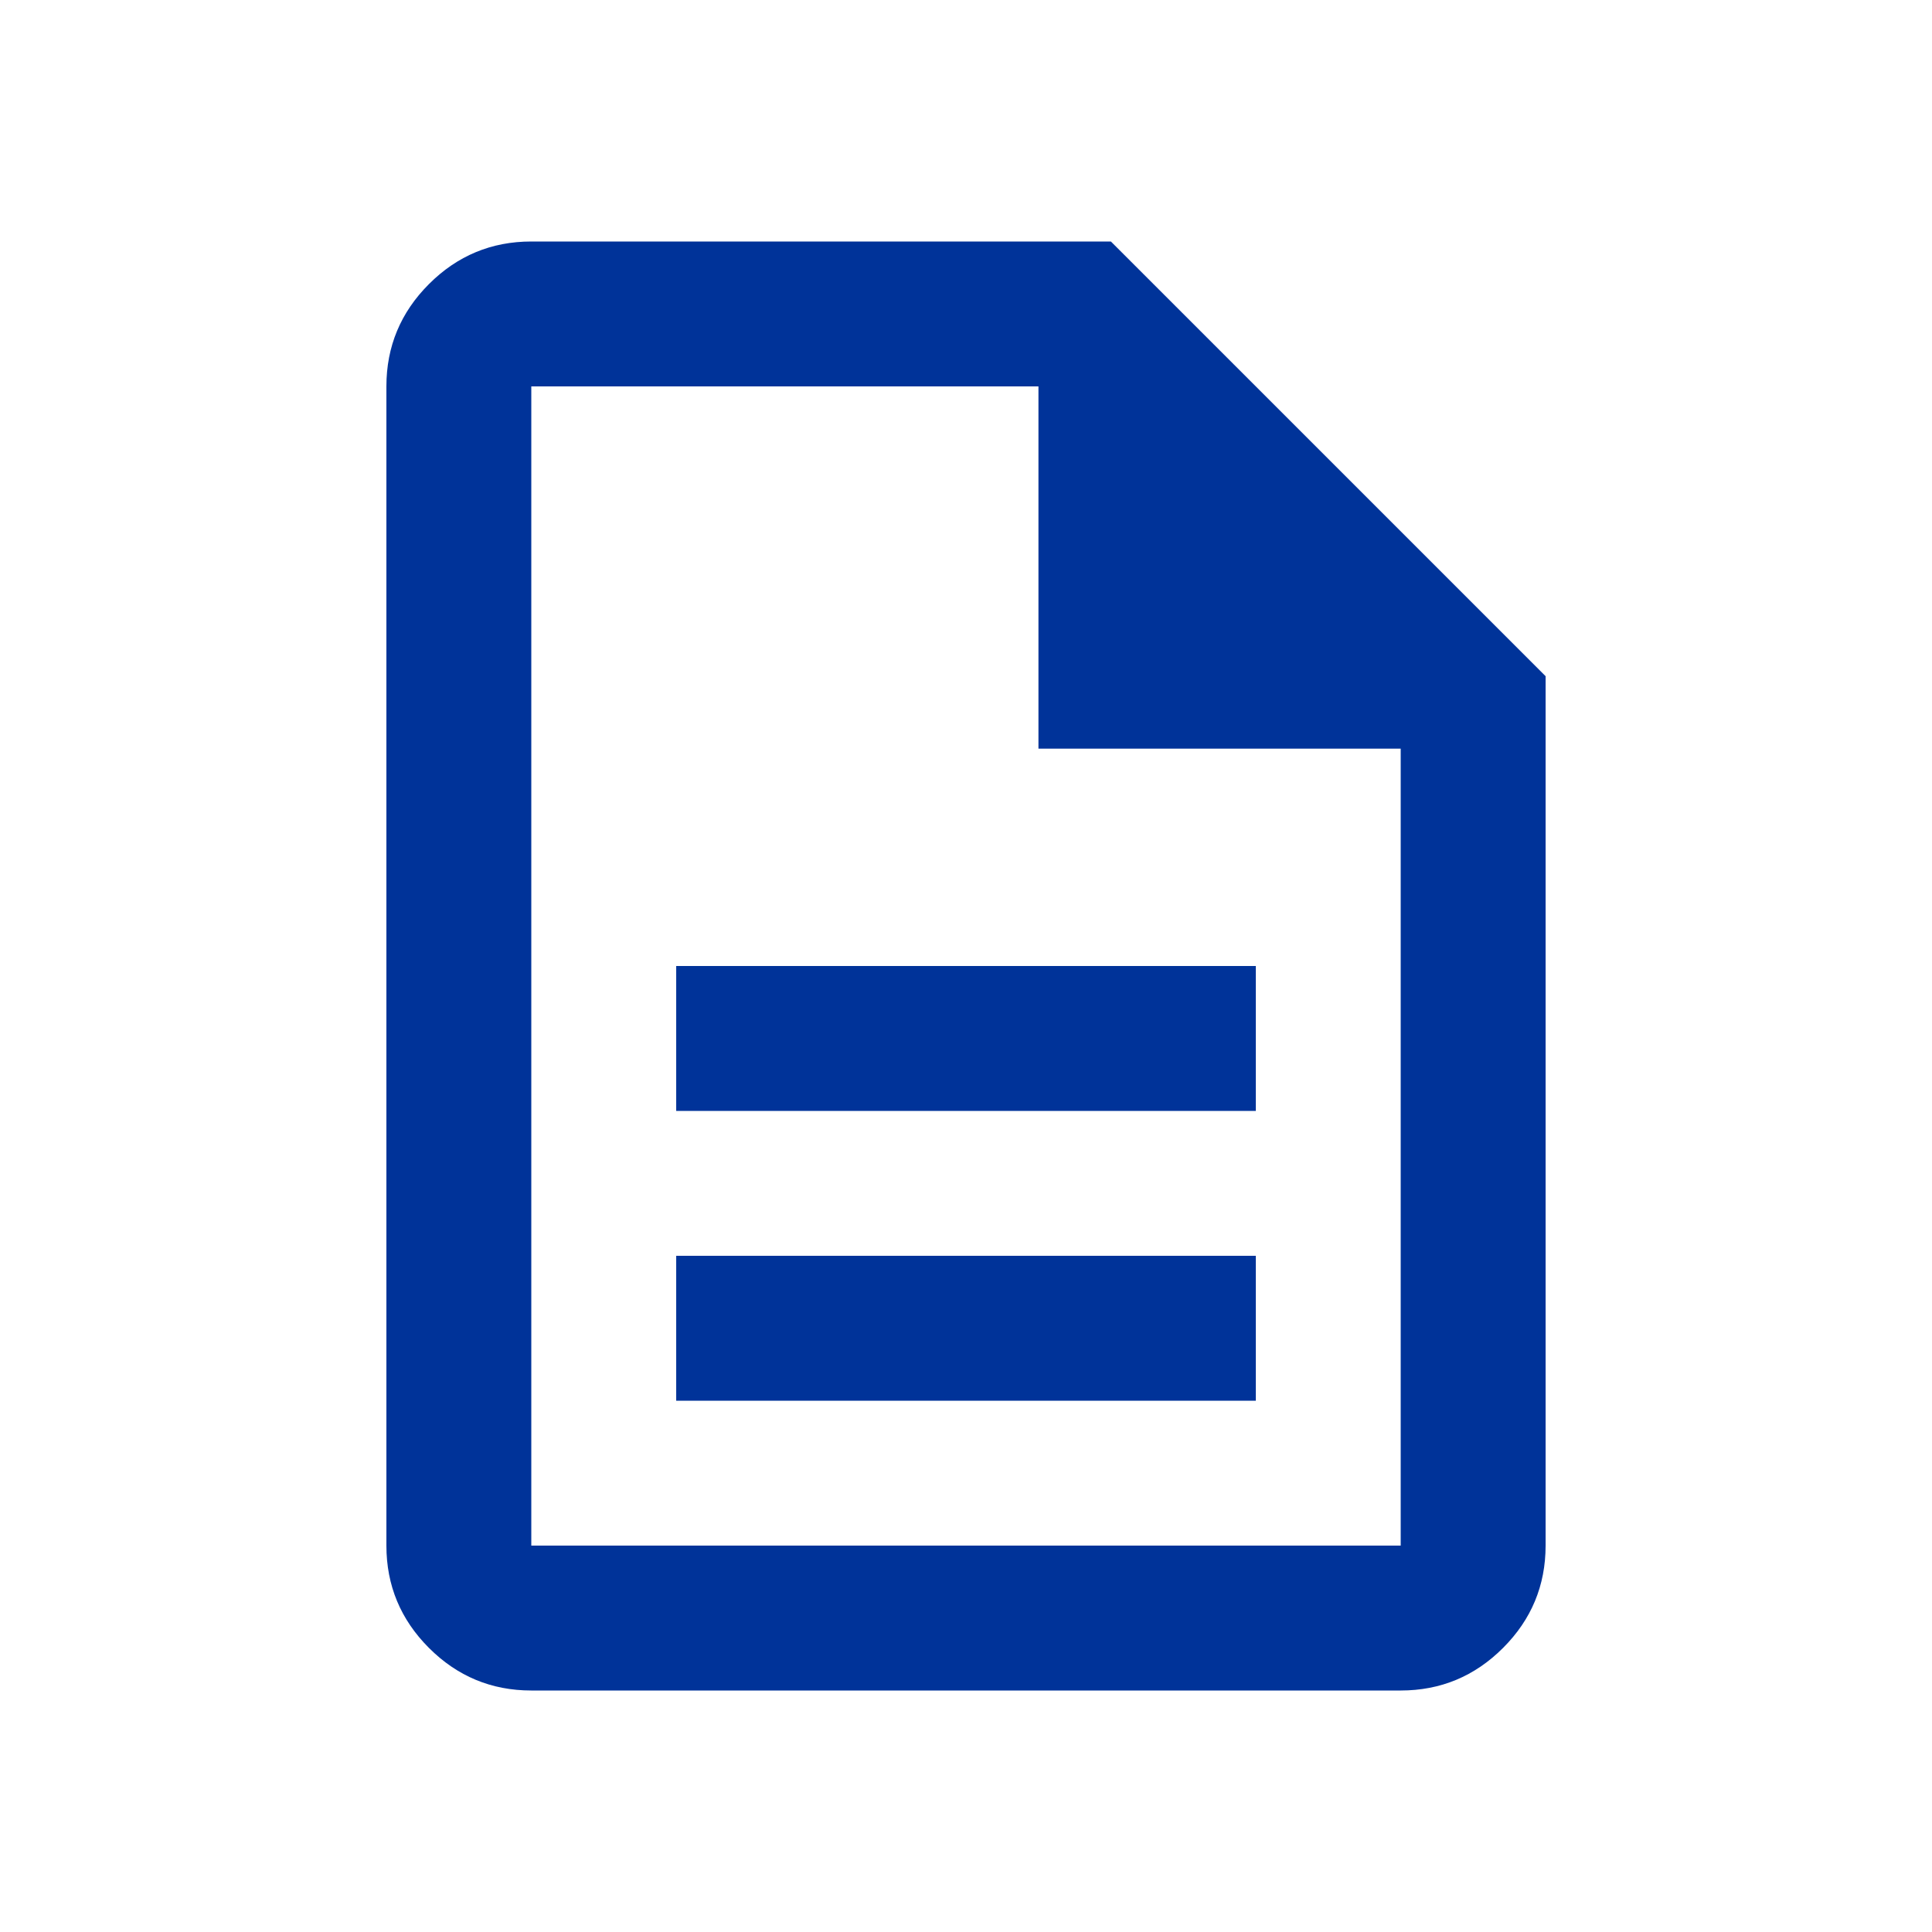 <?xml version="1.0" encoding="UTF-8" standalone="no"?>
<svg
   height="40"
   viewBox="0 -960 1600 1600"
   width="40"
   version="1.1"
   id="svg1"
   sodipodi:docname="file.svg"
   inkscape:version="1.3.2 (091e20e, 2023-11-25)"
   inkscape:export-filename="../../Cours/L2/shooter/src/main/resources/gui/laf/icon/file.png"
   inkscape:export-xdpi="96"
   inkscape:export-ydpi="96"
   xmlns:inkscape="http://www.inkscape.org/namespaces/inkscape"
   xmlns:sodipodi="http://sodipodi.sourceforge.net/DTD/sodipodi-0.dtd"
   xmlns="http://www.w3.org/2000/svg"
   xmlns:svg="http://www.w3.org/2000/svg">
  <defs
     id="defs1" />
  <sodipodi:namedview
     id="namedview1"
     pagecolor="#ffffff"
     bordercolor="#000000"
     borderopacity="0.25"
     inkscape:showpageshadow="2"
     inkscape:pageopacity="0.0"
     inkscape:pagecheckerboard="0"
     inkscape:deskcolor="#d1d1d1"
     inkscape:zoom="16.803697"
     inkscape:cx="13.38991"
     inkscape:cy="20.88826"
     inkscape:window-width="1920"
     inkscape:window-height="1003"
     inkscape:window-x="0"
     inkscape:window-y="40"
     inkscape:window-maximized="1"
     inkscape:current-layer="svg1" />
  <path
     d="m 560,200 h 480 V 80 H 560 Z m 0,-240 h 480 V -160 H 560 Z M 440,440 Q 390.5,440 355.25,404.75 320,369.5 320,320 v -960 q 0,-49.5 35.25,-84.75 Q 390.5,-760 440,-760 h 480 l 360,360 v 720 q 0,49.5 -35.25,84.75 Q 1209.5,440 1160,440 Z M 860,-340 V -640 H 440 v 960 h 720 V -340 Z M 440,-640 v 300 -300 960 z"
     id="path1"
     style="fill:#003399;stroke-width:1.5" />
</svg>
